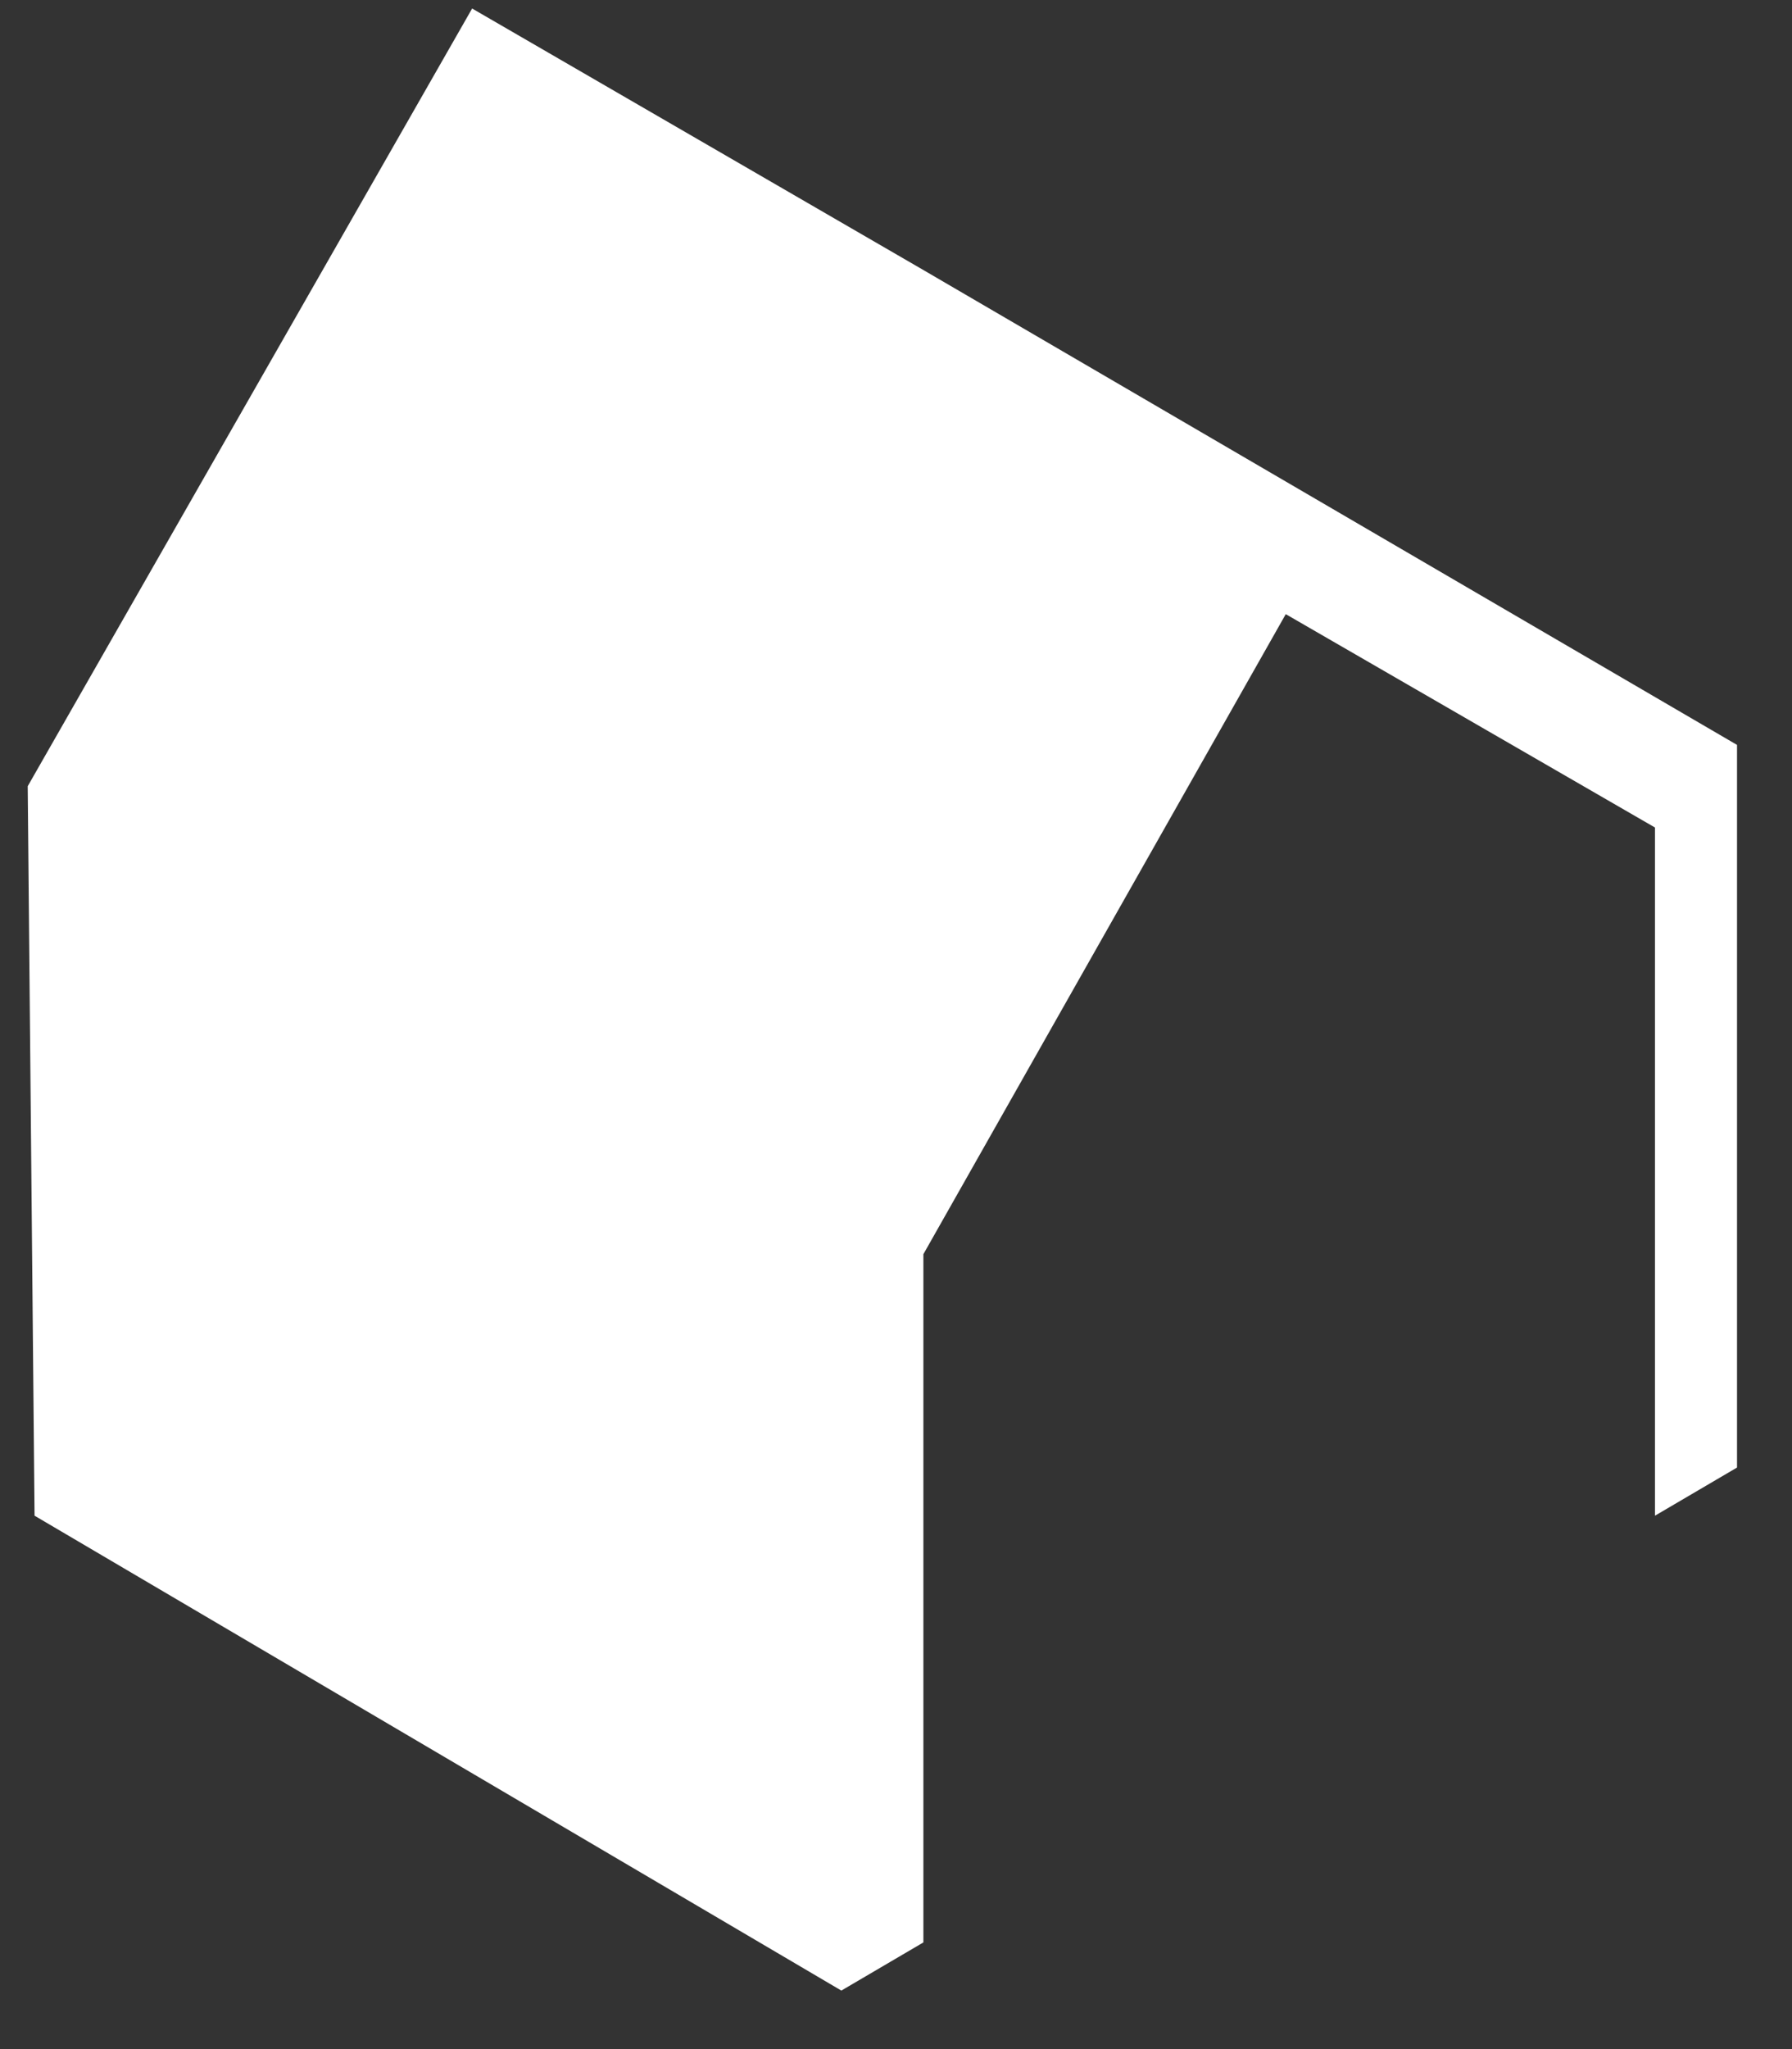 <svg width="28" height="32" viewBox="0 0 28 32" fill="none" xmlns="http://www.w3.org/2000/svg">
<rect x="0" y="0" width="28" height="32" fill="#333333" stroke="none"/>
<path d="M27.141 11.633L14.428 4.217L7.377 0.133L0.433 12.278L0.54 23.67L13.146 31.086L14.428 30.334V19.586L20.09 9.591L25.859 12.923V23.67L27.141 22.918V11.633Z" fill="white"/>
</svg>
